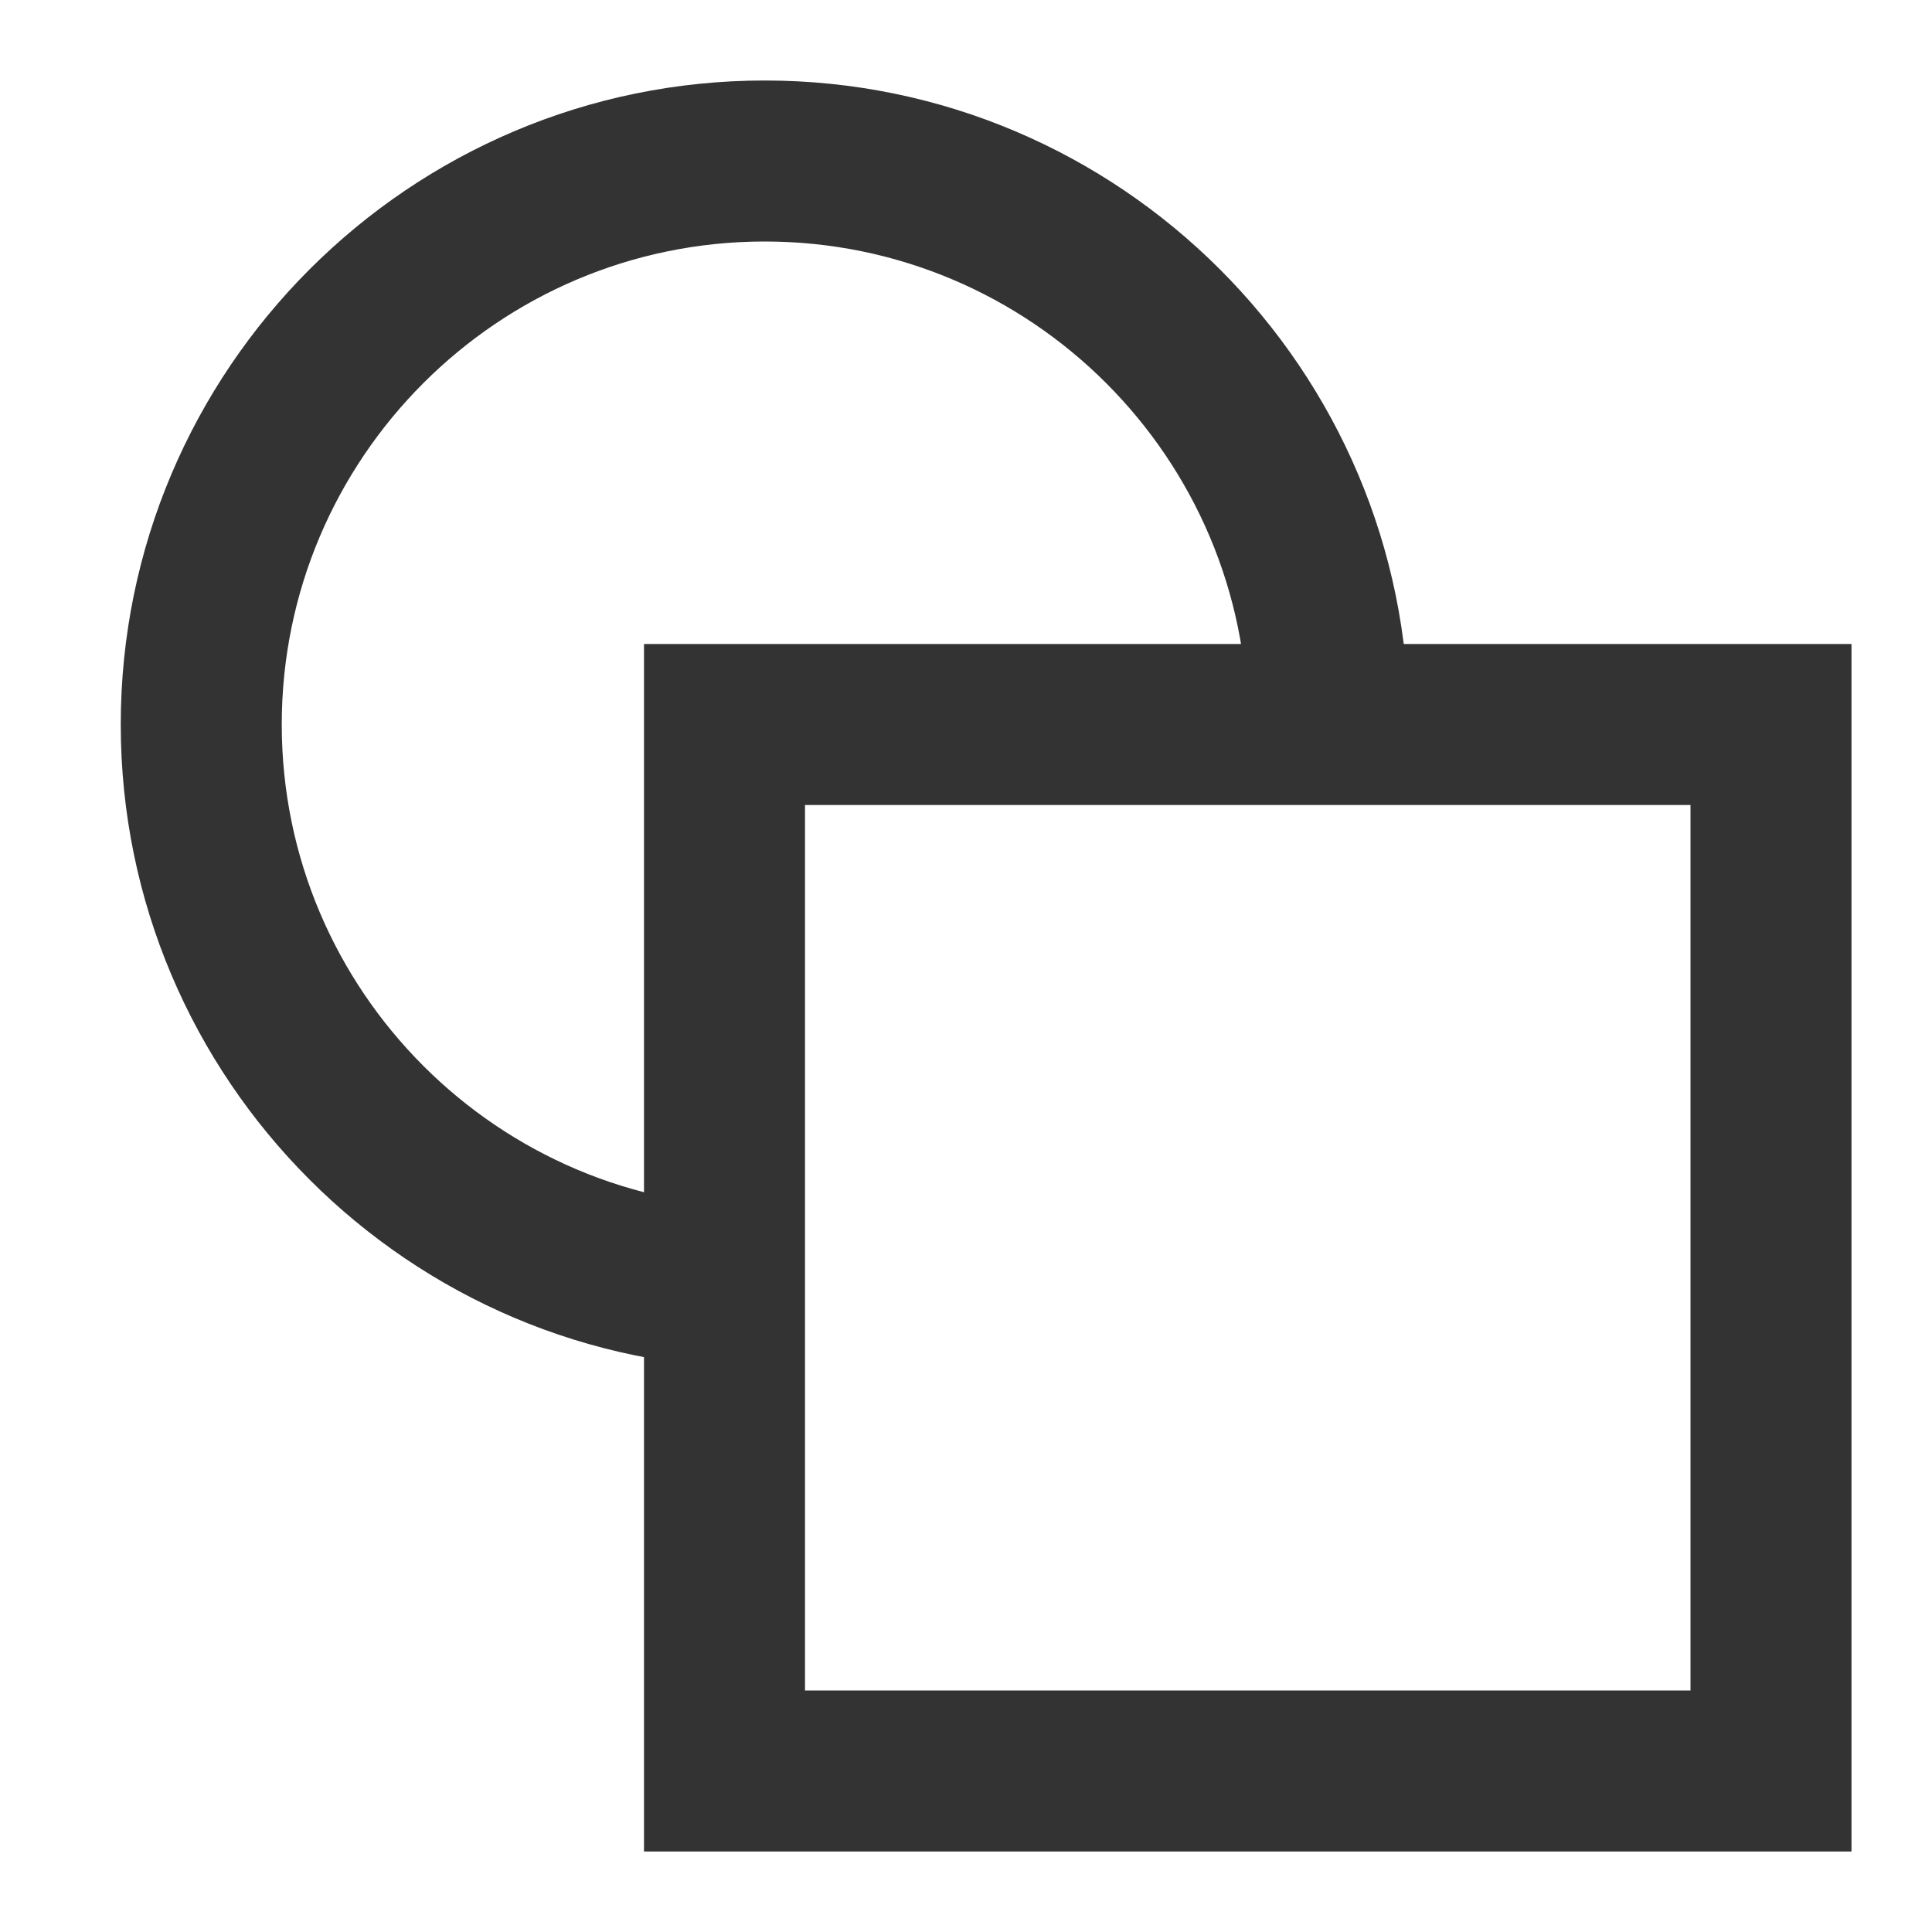 <?xml version="1.0" encoding="iso-8859-1"?>
<svg version="1.1" id="&#x56FE;&#x5C42;_1" xmlns="http://www.w3.org/2000/svg" xmlns:xlink="http://www.w3.org/1999/xlink" x="0px"
	 y="0px" viewBox="0 0 24 24" style="enable-background:new 0 0 24 24;" xml:space="preserve">
<path style="fill:#333333;" d="M9.5,17c-4.411,0-8-3.589-8-8s3.589-8,8-8s8,3.589,8,8h-2c0-3.309-2.691-6-6-6s-6,2.691-6,6
	s2.691,6,6,6V17z"/>
<path style="fill:#333333;" d="M23,23H8V8h15V23z M10,21h11V10H10V21z"/>
</svg>






